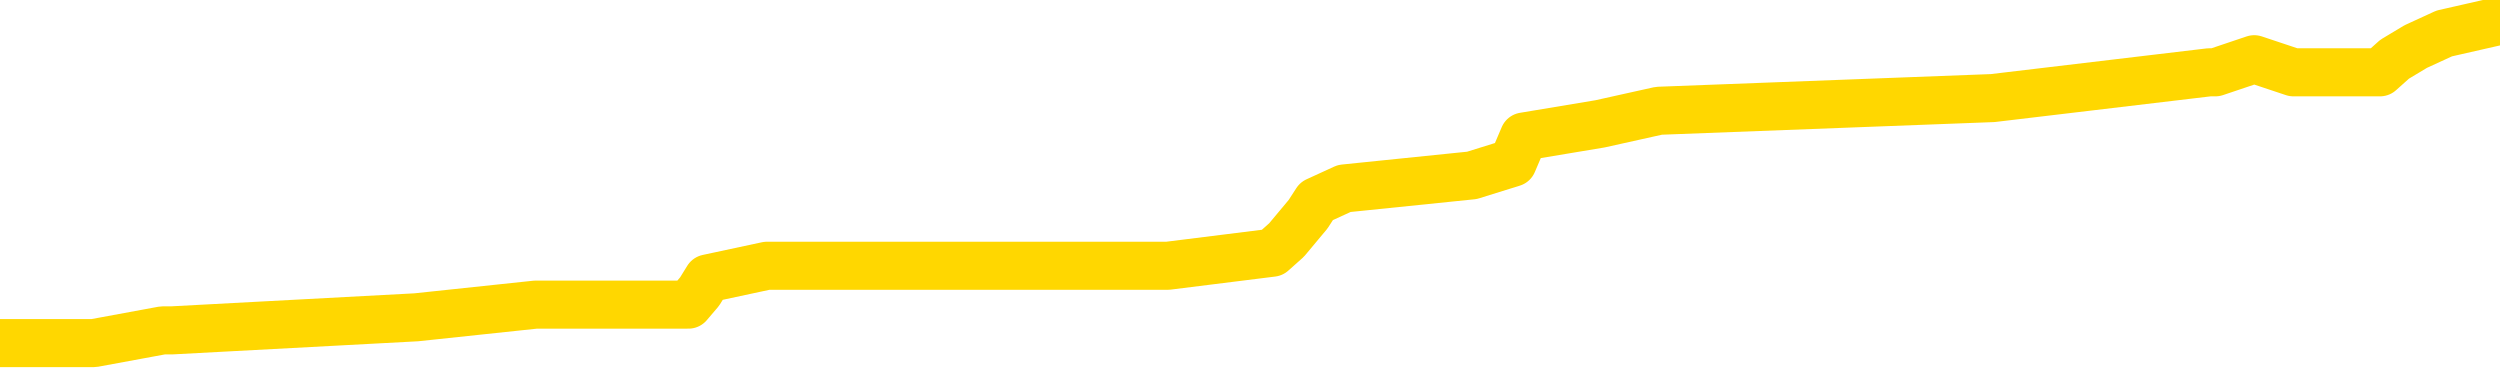<svg xmlns="http://www.w3.org/2000/svg" version="1.1" viewBox="0 0 6500 1000">
	<path fill="none" stroke="gold" stroke-width="125" stroke-linecap="round" stroke-linejoin="round" d="M0 42891  L-337441 42891 L-337256 42858 L-336766 42791 L-336473 42757 L-336161 42690 L-335927 42657 L-335874 42590 L-335814 42522 L-335661 42489 L-335621 42422 L-335488 42388 L-335195 42355 L-334655 42355 L-334045 42321 L-333997 42321 L-333357 42288 L-333323 42288 L-332798 42288 L-332665 42254 L-332275 42187 L-331947 42120 L-331830 42053 L-331618 41986 L-330901 41986 L-330331 41952 L-330224 41952 L-330050 41919 L-329828 41852 L-329427 41818 L-329401 41751 L-328473 41684 L-328386 41617 L-328303 41550 L-328233 41483 L-327936 41449 L-327784 41382 L-325894 41415 L-325793 41415 L-325531 41415 L-325237 41449 L-325096 41382 L-324847 41382 L-324811 41348 L-324653 41315 L-324189 41248 L-323936 41214 L-323724 41147 L-323473 41114 L-323124 41080 L-322197 41013 L-322103 40946 L-321692 40912 L-320521 40845 L-319332 40812 L-319240 40745 L-319213 40677 L-318946 40610 L-318648 40543 L-318519 40476 L-318481 40409 L-317667 40409 L-317283 40443 L-316222 40476 L-316161 40476 L-315896 41147 L-315425 41784 L-315232 42422 L-314969 43059 L-314632 43026 L-314496 42992 L-314041 42959 L-313297 42925 L-313280 42891 L-313115 42824 L-313046 42824 L-312530 42791 L-311502 42791 L-311305 42757 L-310817 42724 L-310455 42690 L-310046 42690 L-309661 42724 L-307957 42724 L-307859 42724 L-307787 42724 L-307726 42724 L-307542 42690 L-307205 42690 L-306565 42657 L-306488 42623 L-306426 42623 L-306240 42590 L-306160 42590 L-305983 42556 L-305964 42522 L-305734 42522 L-305346 42489 L-304457 42489 L-304418 42455 L-304330 42422 L-304302 42355 L-303294 42321 L-303144 42254 L-303120 42221 L-302987 42187 L-302948 42153 L-301689 42120 L-301631 42120 L-301092 42086 L-301039 42086 L-300993 42086 L-300597 42053 L-300458 42019 L-300258 41986 L-300111 41986 L-299947 41986 L-299670 42019 L-299311 42019 L-298759 41986 L-298114 41952 L-297855 41885 L-297701 41852 L-297300 41818 L-297260 41784 L-297140 41751 L-297078 41784 L-297064 41784 L-296970 41784 L-296677 41751 L-296526 41617 L-296195 41550 L-296118 41483 L-296042 41449 L-295815 41348 L-295749 41281 L-295521 41214 L-295468 41147 L-295304 41114 L-294298 41080 L-294115 41046 L-293564 41013 L-293171 40946 L-292773 40912 L-291923 40845 L-291845 40812 L-291266 40778 L-290824 40778 L-290583 40745 L-290426 40745 L-290025 40677 L-290005 40677 L-289560 40644 L-289154 40610 L-289019 40543 L-288843 40476 L-288707 40409 L-288457 40342 L-287457 40308 L-287375 40275 L-287239 40241 L-287201 40208 L-286311 40174 L-286095 40141 L-285652 40107 L-285534 40074 L-285478 40040 L-284801 40040 L-284701 40007 L-284672 40007 L-283331 39973 L-282925 39939 L-282885 39906 L-281957 39872 L-281859 39839 L-281726 39805 L-281322 39772 L-281295 39738 L-281202 39705 L-280986 39671 L-280575 39604 L-279421 39537 L-279130 39470 L-279101 39403 L-278493 39369 L-278243 39302 L-278223 39269 L-277294 39235 L-277242 39168 L-277120 39134 L-277103 39067 L-276947 39034 L-276771 38967 L-276635 38933 L-276578 38900 L-276470 38866 L-276385 38832 L-276152 38799 L-276077 38765 L-275768 38732 L-275651 38698 L-275481 38665 L-275390 38631 L-275287 38631 L-275264 38598 L-275187 38598 L-275089 38531 L-274722 38497 L-274617 38463 L-274114 38430 L-273662 38396 L-273624 38363 L-273600 38329 L-273559 38296 L-273430 38262 L-273329 38229 L-272888 38195 L-272606 38162 L-272013 38128 L-271883 38094 L-271609 38027 L-271456 37994 L-271303 37960 L-271218 37893 L-271140 37860 L-270954 37826 L-270903 37826 L-270876 37793 L-270796 37759 L-270773 37725 L-270490 37658 L-269886 37591 L-268890 37558 L-268592 37524 L-267859 37491 L-267614 37457 L-267524 37424 L-266947 37390 L-266248 37356 L-265496 37323 L-265178 37289 L-264795 37222 L-264718 37189 L-264083 37155 L-263898 37122 L-263810 37122 L-263681 37122 L-263368 37088 L-263318 37055 L-263176 37021 L-263155 36987 L-262187 36954 L-261641 36920 L-261163 36920 L-261102 36920 L-260779 36920 L-260757 36887 L-260695 36887 L-260485 36853 L-260408 36820 L-260353 36786 L-260331 36753 L-260291 36719 L-260276 36686 L-259518 36652 L-259502 36618 L-258703 36585 L-258550 36551 L-257645 36518 L-257139 36484 L-256909 36417 L-256868 36417 L-256753 36384 L-256576 36350 L-255822 36384 L-255687 36350 L-255523 36317 L-255205 36283 L-255029 36216 L-254007 36149 L-253983 36082 L-253732 36048 L-253519 35981 L-252885 35948 L-252647 35880 L-252615 35813 L-252437 35746 L-252356 35679 L-252267 35646 L-252202 35579 L-251762 35511 L-251739 35478 L-251198 35444 L-250942 35411 L-250447 35377 L-249570 35344 L-249533 35310 L-249480 35277 L-249439 35243 L-249322 35209 L-249046 35176 L-248838 35109 L-248641 35042 L-248618 34975 L-248568 34908 L-248528 34874 L-248451 34840 L-247853 34773 L-247793 34740 L-247690 34706 L-247535 34673 L-246903 34639 L-246223 34606 L-245920 34539 L-245573 34505 L-245375 34471 L-245327 34404 L-245007 34371 L-244379 34337 L-244233 34304 L-244196 34270 L-244138 34237 L-244062 34170 L-243820 34170 L-243732 34136 L-243638 34102 L-243344 34069 L-243210 34035 L-243150 34002 L-243113 33935 L-242841 33935 L-241835 33901 L-241659 33868 L-241608 33868 L-241316 33834 L-241123 33767 L-240790 33733 L-240284 33700 L-239722 33633 L-239707 33566 L-239690 33532 L-239590 33465 L-239475 33398 L-239436 33331 L-239398 33297 L-239333 33297 L-239305 33264 L-239166 33297 L-238873 33297 L-238823 33297 L-238718 33297 L-238453 33264 L-237988 33230 L-237844 33230 L-237789 33163 L-237732 33130 L-237541 33096 L-237176 33063 L-236961 33063 L-236767 33063 L-236709 33063 L-236650 32995 L-236496 32962 L-236226 32928 L-235796 33096 L-235781 33096 L-235704 33063 L-235640 33029 L-235510 32794 L-235487 32761 L-235203 32727 L-235155 32694 L-235100 32660 L-234638 32626 L-234599 32626 L-234559 32593 L-234368 32559 L-233888 32526 L-233401 32492 L-233384 32459 L-233346 32425 L-233090 32392 L-233012 32325 L-232783 32291 L-232767 32224 L-232472 32157 L-232030 32123 L-231583 32090 L-231078 32056 L-230925 32023 L-230638 31989 L-230598 31922 L-230267 31888 L-230045 31855 L-229528 31788 L-229452 31754 L-229204 31687 L-229010 31620 L-228950 31587 L-228173 31553 L-228099 31553 L-227869 31519 L-227852 31519 L-227790 31486 L-227595 31452 L-227131 31452 L-227107 31419 L-226978 31419 L-225677 31419 L-225660 31419 L-225583 31385 L-225489 31385 L-225272 31385 L-225120 31352 L-224942 31385 L-224888 31419 L-224601 31452 L-224561 31452 L-224191 31452 L-223751 31452 L-223568 31452 L-223247 31419 L-222952 31419 L-222506 31352 L-222434 31318 L-221972 31251 L-221534 31218 L-221352 31184 L-219898 31117 L-219766 31083 L-219309 31016 L-219083 30983 L-218696 30916 L-218180 30849 L-217226 30781 L-216431 30714 L-215757 30681 L-215331 30614 L-215020 30580 L-214790 30480 L-214107 30379 L-214094 30278 L-213884 30144 L-213862 30111 L-213688 30043 L-212738 30010 L-212470 29943 L-211654 29909 L-211344 29842 L-211306 29809 L-211249 29742 L-210632 29708 L-209994 29641 L-208368 29607 L-207694 29574 L-207052 29574 L-206975 29574 L-206918 29574 L-206883 29574 L-206854 29540 L-206742 29473 L-206725 29440 L-206702 29406 L-206548 29373 L-206495 29305 L-206417 29272 L-206298 29238 L-206200 29205 L-206083 29171 L-205813 29104 L-205543 29071 L-205526 29004 L-205326 28970 L-205179 28903 L-204952 28869 L-204818 28836 L-204510 28802 L-204450 28769 L-204096 28702 L-203748 28668 L-203647 28635 L-203583 28567 L-203523 28534 L-203138 28467 L-202757 28433 L-202653 28400 L-202393 28366 L-202122 28299 L-201963 28266 L-201930 28232 L-201868 28198 L-201727 28165 L-201543 28131 L-201498 28098 L-201210 28098 L-201194 28064 L-200961 28064 L-200900 28031 L-200862 28031 L-200282 27997 L-200148 27964 L-200125 27829 L-200107 27595 L-200089 27326 L-200073 27058 L-200049 26790 L-200033 26588 L-200011 26353 L-199995 26119 L-199972 25984 L-199955 25850 L-199933 25750 L-199916 25682 L-199867 25582 L-199795 25481 L-199761 25313 L-199737 25179 L-199701 25045 L-199660 24911 L-199623 24844 L-199607 24710 L-199583 24609 L-199546 24542 L-199529 24441 L-199506 24374 L-199488 24307 L-199469 24240 L-199453 24173 L-199424 24072 L-199398 23972 L-199353 23938 L-199336 23871 L-199294 23837 L-199246 23770 L-199176 23703 L-199160 23636 L-199144 23569 L-199082 23536 L-199043 23502 L-199004 23468 L-198838 23435 L-198773 23401 L-198757 23368 L-198712 23301 L-198654 23267 L-198441 23234 L-198408 23200 L-198366 23167 L-198288 23133 L-197750 23099 L-197672 23066 L-197568 22999 L-197479 22965 L-197303 22932 L-196952 22898 L-196796 22865 L-196359 22831 L-196202 22798 L-196072 22764 L-195368 22697 L-195167 22663 L-194206 22596 L-193724 22563 L-193625 22563 L-193533 22529 L-193288 22496 L-193215 22462 L-192772 22395 L-192676 22361 L-192661 22328 L-192644 22294 L-192620 22261 L-192154 22227 L-191937 22194 L-191797 22160 L-191503 22127 L-191415 22093 L-191373 22060 L-191344 22026 L-191171 21992 L-191112 21959 L-191036 21925 L-190955 21892 L-190886 21892 L-190576 21858 L-190491 21825 L-190277 21791 L-190242 21758 L-189559 21724 L-189460 21691 L-189255 21657 L-189209 21623 L-188930 21590 L-188868 21556 L-188851 21489 L-188773 21456 L-188465 21389 L-188440 21355 L-188387 21288 L-188364 21254 L-188241 21221 L-188106 21154 L-187861 21120 L-187736 21120 L-187089 21087 L-187073 21087 L-187048 21087 L-186868 21020 L-186792 20986 L-186700 20953 L-186272 20919 L-185856 20885 L-185463 20818 L-185385 20785 L-185366 20751 L-185002 20718 L-184766 20684 L-184538 20651 L-184225 20617 L-184147 20584 L-184066 20516 L-183888 20449 L-183872 20416 L-183607 20349 L-183527 20315 L-183297 20282 L-183071 20248 L-182755 20248 L-182580 20215 L-182219 20215 L-181827 20181 L-181758 20114 L-181694 20080 L-181553 20013 L-181502 19980 L-181400 19913 L-180898 19879 L-180701 19846 L-180454 19812 L-180269 19778 L-179969 19745 L-179893 19711 L-179727 19644 L-178843 19611 L-178814 19544 L-178691 19477 L-178112 19443 L-178034 19409 L-177321 19409 L-177009 19409 L-176796 19409 L-176779 19409 L-176393 19409 L-175868 19342 L-175421 19309 L-175092 19275 L-174939 19242 L-174613 19242 L-174435 19208 L-174353 19208 L-174147 19141 L-173972 19108 L-173043 19074 L-172153 19040 L-172114 19007 L-171886 19007 L-171507 18973 L-170719 18940 L-170485 18906 L-170409 18873 L-170052 18839 L-169480 18772 L-169213 18739 L-168827 18705 L-168723 18705 L-168553 18705 L-167935 18705 L-167723 18705 L-167415 18705 L-167362 18671 L-167235 18638 L-167182 18604 L-167062 18571 L-166726 18504 L-165767 18470 L-165636 18403 L-165434 18370 L-164803 18336 L-164491 18302 L-164077 18269 L-164050 18235 L-163905 18202 L-163485 18168 L-162152 18168 L-162105 18135 L-161977 18068 L-161960 18034 L-161382 17967 L-161176 17933 L-161147 17900 L-161106 17866 L-161048 17833 L-161011 17799 L-160932 17766 L-160790 17732 L-160335 17699 L-160217 17665 L-159932 17632 L-159559 17598 L-159463 17564 L-159136 17531 L-158782 17497 L-158612 17464 L-158564 17430 L-158455 17397 L-158366 17363 L-158338 17330 L-158262 17262 L-157959 17229 L-157925 17162 L-157853 17128 L-157485 17095 L-157150 17061 L-157069 17061 L-156849 17028 L-156678 16994 L-156650 16961 L-156153 16927 L-155604 16860 L-154723 16826 L-154625 16759 L-154548 16726 L-154273 16692 L-154026 16625 L-153952 16592 L-153890 16524 L-153772 16491 L-153729 16457 L-153619 16424 L-153542 16357 L-152842 16323 L-152596 16290 L-152556 16256 L-152400 16223 L-151801 16223 L-151574 16223 L-151482 16223 L-151007 16223 L-150409 16155 L-149890 16122 L-149869 16088 L-149723 16055 L-149403 16055 L-148861 16055 L-148629 16055 L-148459 16055 L-147972 16021 L-147745 15988 L-147660 15954 L-147314 15921 L-146988 15921 L-146465 15887 L-146137 15854 L-145537 15820 L-145339 15753 L-145287 15719 L-145247 15686 L-144965 15652 L-144281 15585 L-143971 15552 L-143946 15485 L-143755 15451 L-143532 15417 L-143446 15384 L-142782 15317 L-142758 15283 L-142536 15216 L-142206 15183 L-141854 15116 L-141649 15082 L-141417 15015 L-141159 14981 L-140969 14914 L-140922 14881 L-140695 14847 L-140660 14814 L-140504 14780 L-140290 14747 L-140116 14713 L-140025 14679 L-139748 14646 L-139504 14612 L-139189 14579 L-138763 14579 L-138725 14579 L-138242 14579 L-138009 14579 L-137797 14545 L-137571 14512 L-137021 14512 L-136774 14478 L-135940 14478 L-135884 14445 L-135862 14411 L-135704 14378 L-135243 14344 L-135202 14310 L-134862 14243 L-134729 14210 L-134506 14176 L-133934 14143 L-133462 14109 L-133267 14076 L-133075 14042 L-132885 14009 L-132783 13975 L-132415 13941 L-132369 13908 L-132287 13874 L-130994 13841 L-130945 13807 L-130677 13807 L-130532 13807 L-129981 13807 L-129864 13774 L-129783 13740 L-129423 13707 L-129200 13673 L-128918 13640 L-128589 13572 L-128081 13539 L-127969 13505 L-127890 13472 L-127726 13438 L-127431 13438 L-126963 13438 L-126766 13472 L-126716 13472 L-126066 13438 L-125944 13405 L-125490 13405 L-125454 13371 L-124986 13338 L-124875 13304 L-124859 13271 L-124643 13271 L-124462 13237 L-123930 13237 L-122900 13237 L-122701 13203 L-122243 13170 L-121294 13103 L-121196 13069 L-120842 13002 L-120781 12969 L-120767 12935 L-120731 12902 L-120362 12868 L-120242 12834 L-120000 12801 L-119836 12767 L-119649 12734 L-119528 12700 L-118457 12633 L-117599 12600 L-117387 12533 L-117290 12499 L-117116 12432 L-116782 12398 L-116710 12365 L-116653 12331 L-116477 12331 L-116089 12298 L-115853 12264 L-115742 12231 L-115625 12197 L-114644 12164 L-114619 12130 L-114024 12063 L-113992 12063 L-113843 12029 L-113559 11996 L-112647 11996 L-111701 11996 L-111548 11962 L-111446 11962 L-111314 11929 L-111171 11895 L-111145 11862 L-111030 11828 L-110812 11795 L-110130 11761 L-110001 11727 L-109698 11694 L-109458 11627 L-109125 11593 L-108486 11560 L-108144 11493 L-108082 11459 L-107927 11459 L-107005 11459 L-106535 11459 L-106491 11459 L-106478 11426 L-106437 11392 L-106415 11358 L-106388 11325 L-106244 11291 L-105822 11258 L-105486 11258 L-105295 11224 L-104867 11224 L-104679 11191 L-104290 11124 L-103756 11090 L-103383 11057 L-103361 11057 L-103111 11023 L-102993 10989 L-102917 10956 L-102782 10922 L-102742 10889 L-102662 10855 L-102268 10822 L-101772 10788 L-101660 10721 L-101487 10688 L-101179 10654 L-100731 10620 L-100408 10587 L-100266 10520 L-99839 10453 L-99685 10386 L-99630 10319 L-98816 10285 L-98797 10251 L-98425 10218 L-98368 10218 L-97239 10184 L-97171 10184 L-96613 10151 L-96418 10117 L-96282 10084 L-96048 10050 L-95701 10017 L-95667 9950 L-95631 9916 L-95563 9849 L-95214 9815 L-95042 9782 L-94557 9748 L-94541 9715 L-94216 9681 L-94058 9648 L-92917 9581 L-92893 9547 L-92701 9480 L-92507 9446 L-92257 9413 L-92240 9379 L-91220 9346 L-90922 9312 L-90847 9279 L-90710 9212 L-90535 9178 L-89958 9111 L-89742 9077 L-89679 9044 L-89548 9010 L-89511 8943 L-88988 8910 L-88850 22127 L-88836 22127 L-88813 22127 L-88792 22127 L-88565 8876 L-87789 8876 L-87748 8876 L-87380 8876 L-87302 8843 L-87250 8809 L-86577 8775 L-85834 8742 L-85409 8742 L-84962 8708 L-83900 8675 L-83588 8608 L-83178 8608 L-83106 8574 L-82582 8574 L-82487 8574 L-82470 8574 L-82025 8541 L-81839 8474 L-81059 8406 L-80387 8373 L-79975 8272 L-79743 8205 L-79602 8172 L-79521 8104 L-79500 8071 L-79424 8071 L-79296 8037 L-78979 8071 L-78755 8071 L-78430 8037 L-78368 8037 L-77998 8037 L-77965 8037 L-77756 8037 L-77088 8037 L-77011 8037 L-76853 7970 L-76742 7970 L-76416 7937 L-76261 7903 L-75920 7903 L-75863 7836 L-75525 7769 L-75321 7735 L-75268 7668 L-73892 7635 L-73762 7601 L-73329 7568 L-73008 7534 L-72181 7467 L-72057 7434 L-71326 7366 L-71171 7299 L-71130 7266 L-71076 7232 L-71053 7199 L-70939 7165 L-70643 7132 L-70353 7098 L-70298 7065 L-70178 7031 L-70147 6997 L-70048 6964 L-69604 6964 L-69452 6930 L-68617 6930 L-68075 6897 L-67740 6897 L-67725 6863 L-67649 6830 L-67533 6796 L-67338 6763 L-67074 6729 L-66239 6696 L-66143 6662 L-65621 6628 L-65580 6595 L-65480 6561 L-64652 6561 L-64517 6528 L-64178 6528 L-63624 6494 L-63245 6461 L-63082 6427 L-62772 6394 L-61959 6360 L-61653 6327 L-61385 6327 L-61063 6327 L-60742 6360 L-60467 6360 L-59638 6293 L-59543 6259 L-59451 6159 L-59346 6058 L-58959 5958 L-58479 5890 L-58463 5857 L-58344 5823 L-57976 5756 L-57881 5723 L-57047 5656 L-56970 5622 L-56671 5589 L-56580 5555 L-56173 5488 L-56063 5421 L-55363 5387 L-54890 5354 L-54830 5320 L-54611 5253 L-54338 5220 L-54225 5186 L-53197 5152 L-52811 5119 L-52791 5085 L-52458 5052 L-52213 5018 L-51780 4985 L-51670 4951 L-51552 4918 L-51100 4851 L-50510 4817 L-50174 4783 L-48281 4750 L-48167 4683 L-47955 4649 L-46637 4616 L-46530 -2931 L-46464 -10378 L-46428 -17255 L-46366 -17255 L-45867 -9774 L-45192 -2394 L-45170 4414 L-44900 4347 L-43931 4347 L-43242 4314 L-43080 4280 L-42539 4247 L-42450 4213 L-41430 4180 L-40483 4113 L-40117 4146 L-40014 4180 L-39426 4180 L-39367 4180 L-39266 4146 L-38826 4079 L-38718 4045 L-38277 4012 L-37277 3911 L-37020 3811 L-36918 3710 L-36787 3643 L-36421 3576 L-35840 3509 L-35809 3475 L-35493 3442 L-33510 3408 L-33395 3375 L-33327 3375 L-32968 3341 L-31350 3307 L-31172 3307 L-31028 3307 L-30206 3341 L-30153 3375 L-30098 3375 L-29664 3375 L-28684 3408 L-28610 3408 L-27525 3375 L-27312 3375 L-26596 3307 L-26207 3274 L-25989 3207 L-25669 3140 L-25175 3073 L-25048 3039 L-24819 2972 L-24586 2905 L-24527 2871 L-24238 2838 L-23966 2771 L-22936 2737 L-21271 2704 L-20851 2670 L-20714 2637 L-20558 2637 L-20253 2603 L-20025 2536 L-19866 2502 L-19707 2435 L-19538 2368 L-19490 2335 L-19437 2301 L-19415 2301 L-19029 2268 L-18780 2268 L-18509 2268 L-18348 2268 L-18259 2268 L-16600 2268 L-16435 2301 L-16055 2268 L-15595 2268 L-14985 2200 L-13892 2167 L-13461 2133 L-13430 2100 L-13367 2066 L-13350 2033 L-11646 1999 L-11604 1966 L-11138 1932 L-10951 1899 L-10919 1831 L-10323 1798 L-10274 1764 L-9951 1731 L-9900 1697 L-9690 1664 L-9672 1630 L-9405 1563 L-9353 1530 L-8884 1496 L-8373 1429 L-8295 1429 L-8001 1395 L-7984 1362 L-7945 1328 L-7874 1295 L-7717 1261 L-6771 1261 L-6715 1261 L-6194 1261 L-6001 1228 L-5900 1228 L-5675 1194 L-5165 1194 L-4777 2100 L-4707 2100 L-4359 2066 L-4002 2033 L-2873 1060 L-2821 993 L-2595 959 L-2562 926 L-2437 859 L-2338 859 L-2073 859 L-1333 892 L-754 892 L-461 892 L244 892 L423 859 L446 859 L1082 825 L1393 792 L1790 792 L1819 758 L1840 724 L1994 691 L2679 691 L2696 691 L3036 691 L3308 657 L3345 624 L3401 557 L3423 523 L3495 490 L3827 456 L3933 423 L3962 355 L4160 322 L4313 288 L5181 255 L5744 188 L5760 188 L5861 154 L5963 188 L6110 188 L6188 188 L6226 154 L6281 121 L6355 87 L6500 54" />
</svg>
